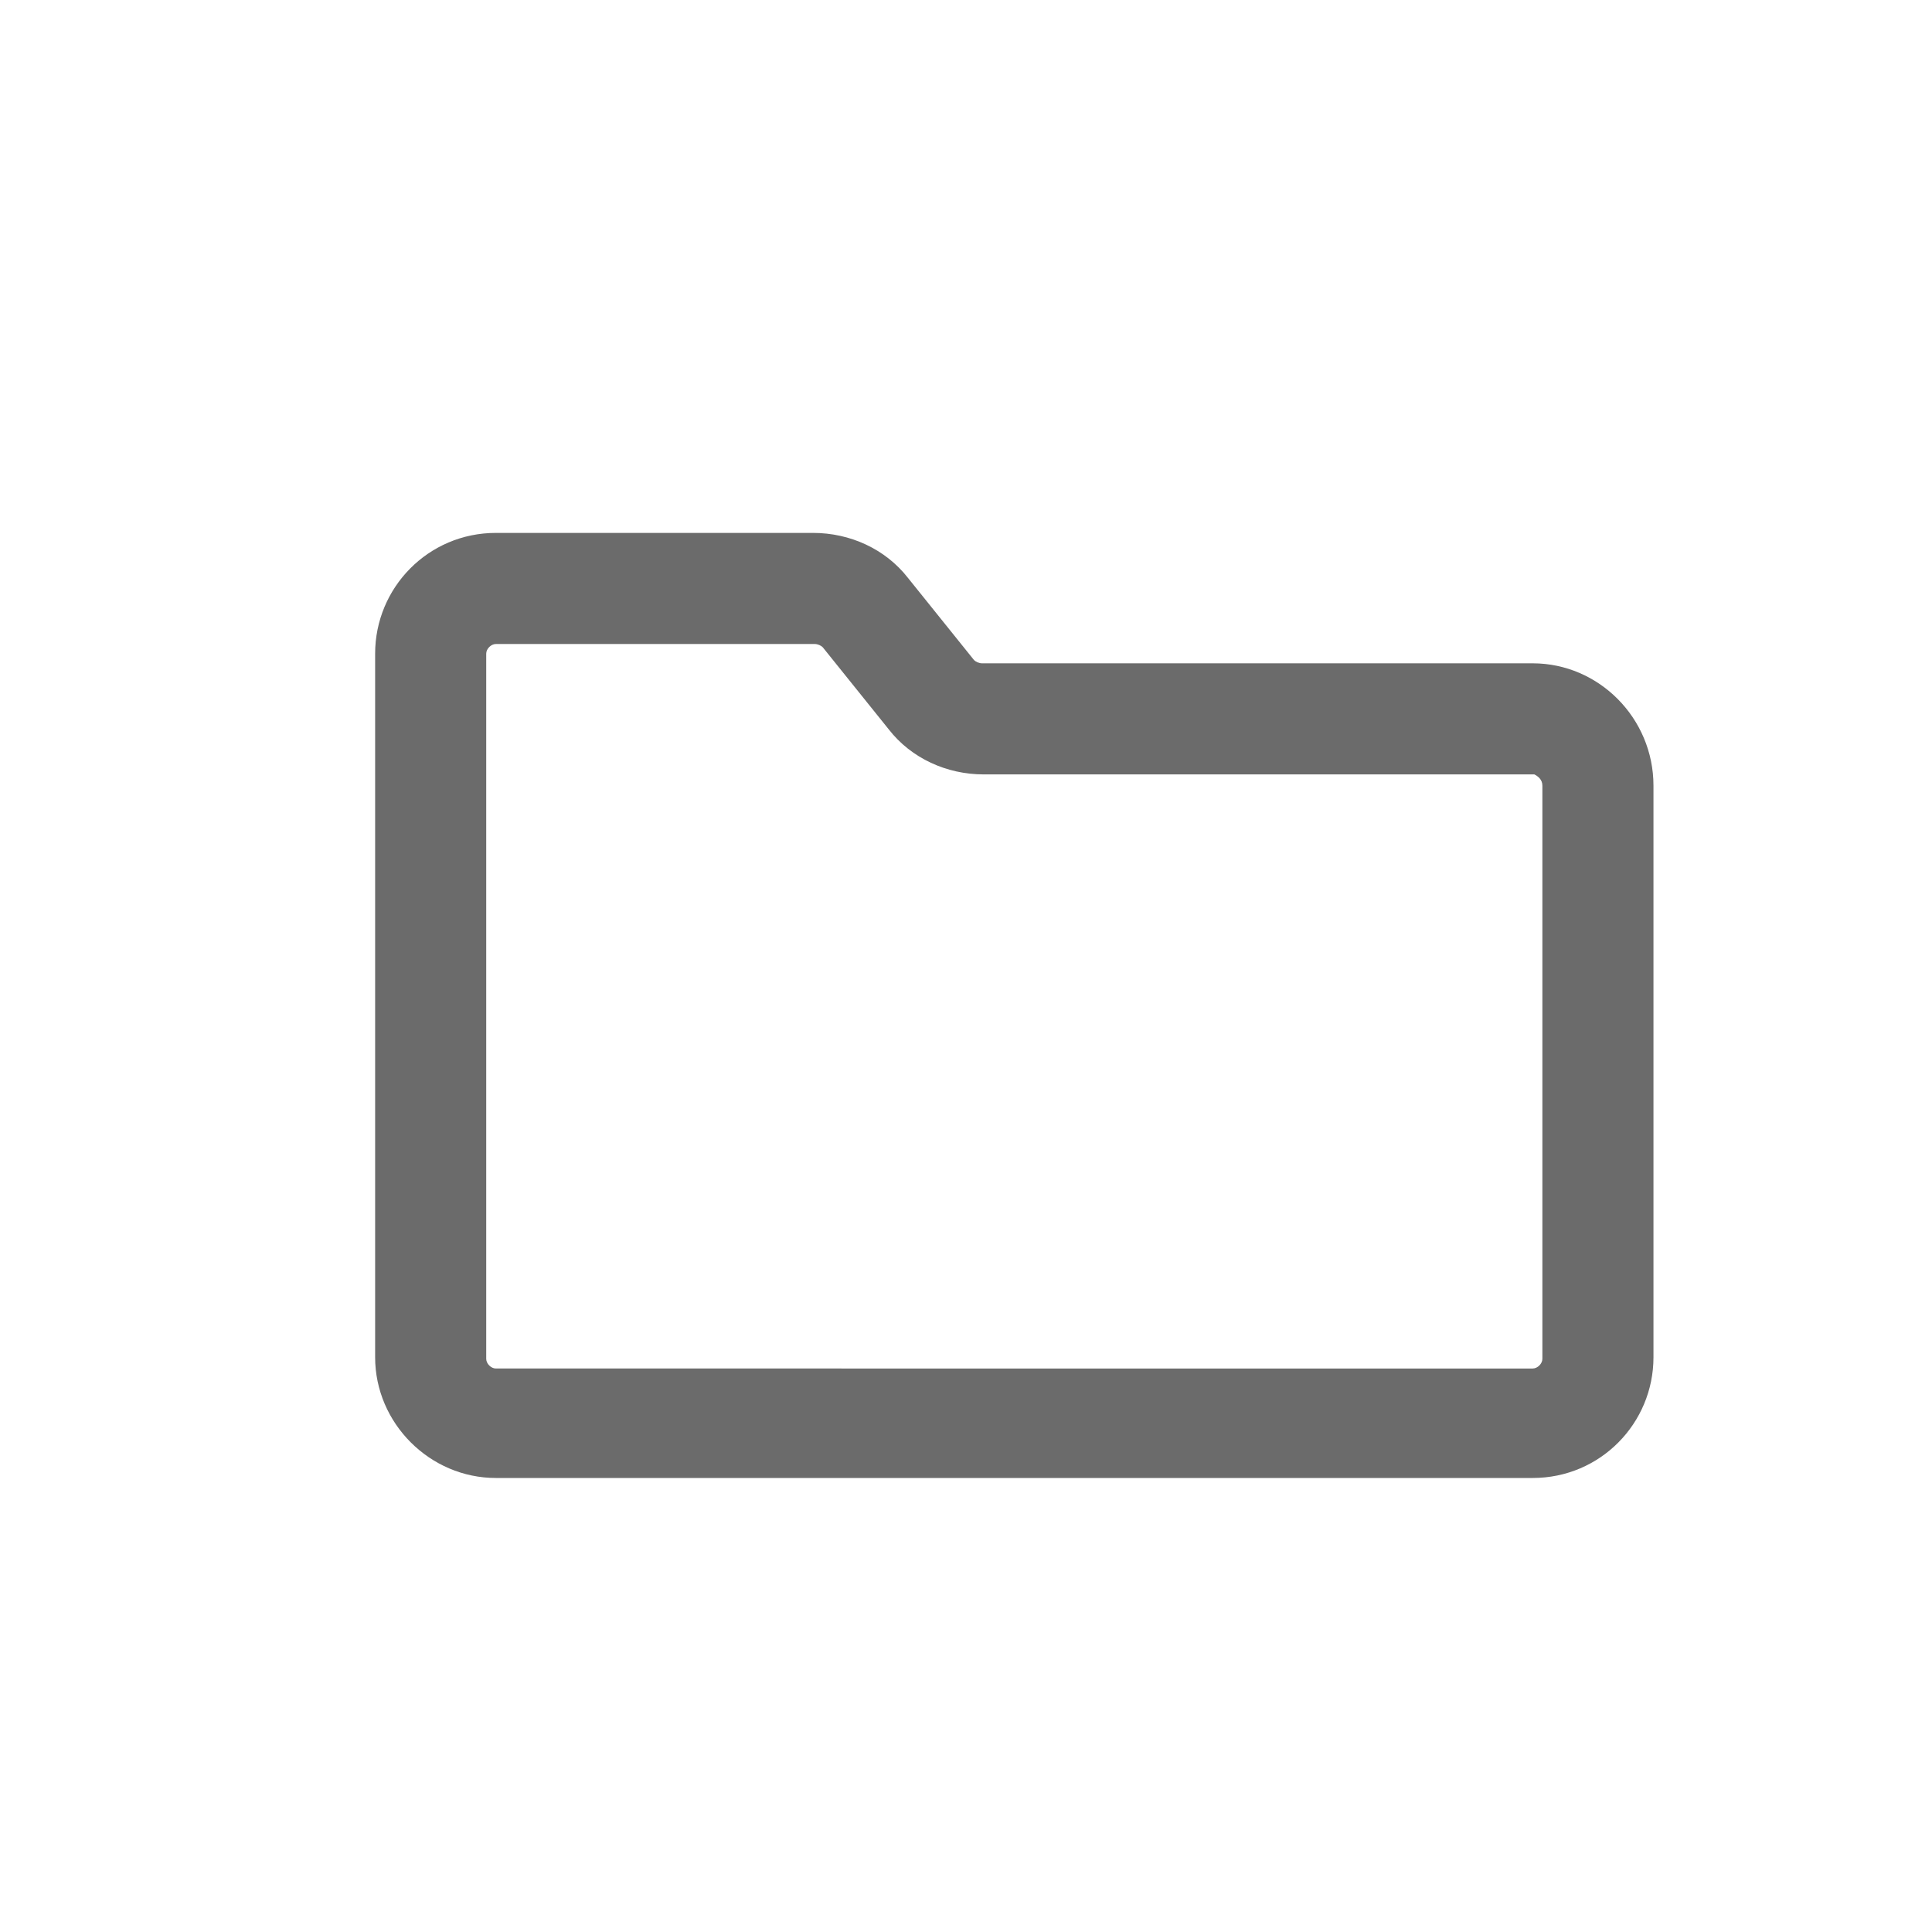 <?xml version="1.0" encoding="utf-8"?>
<!-- Generator: Adobe Illustrator 18.1.1, SVG Export Plug-In . SVG Version: 6.00 Build 0)  -->
<svg version="1.1" id="Seected" xmlns="http://www.w3.org/2000/svg" xmlns:xlink="http://www.w3.org/1999/xlink" x="0px" y="0px"
	 viewBox="0 0 120 120" enable-background="new 0 0 120 120" xml:space="preserve">
<path fill="#6B6B6B" d="M95.2,41.2H61c-0.2,0-0.4-0.1-0.5-0.2l-4.1-5.1c-1.4-1.8-3.6-2.8-5.9-2.8H30.8c-4.2,0-7.5,3.4-7.5,7.5v43.7
	c0,4.1,3.4,7.5,7.5,7.5h64.4c4.2,0,7.5-3.4,7.5-7.5V48.8C102.7,44.6,99.3,41.2,95.2,41.2z M95.8,48.8v35.6c0,0.3-0.3,0.6-0.6,0.6
	H30.8c-0.3,0-0.6-0.3-0.6-0.6V40.6c0-0.3,0.3-0.6,0.6-0.6h19.8c0.2,0,0.4,0.1,0.5,0.2l4.1,5.1c1.4,1.8,3.6,2.8,5.9,2.8h34.2
	C95.5,48.2,95.8,48.4,95.8,48.8z"/>
</svg>
